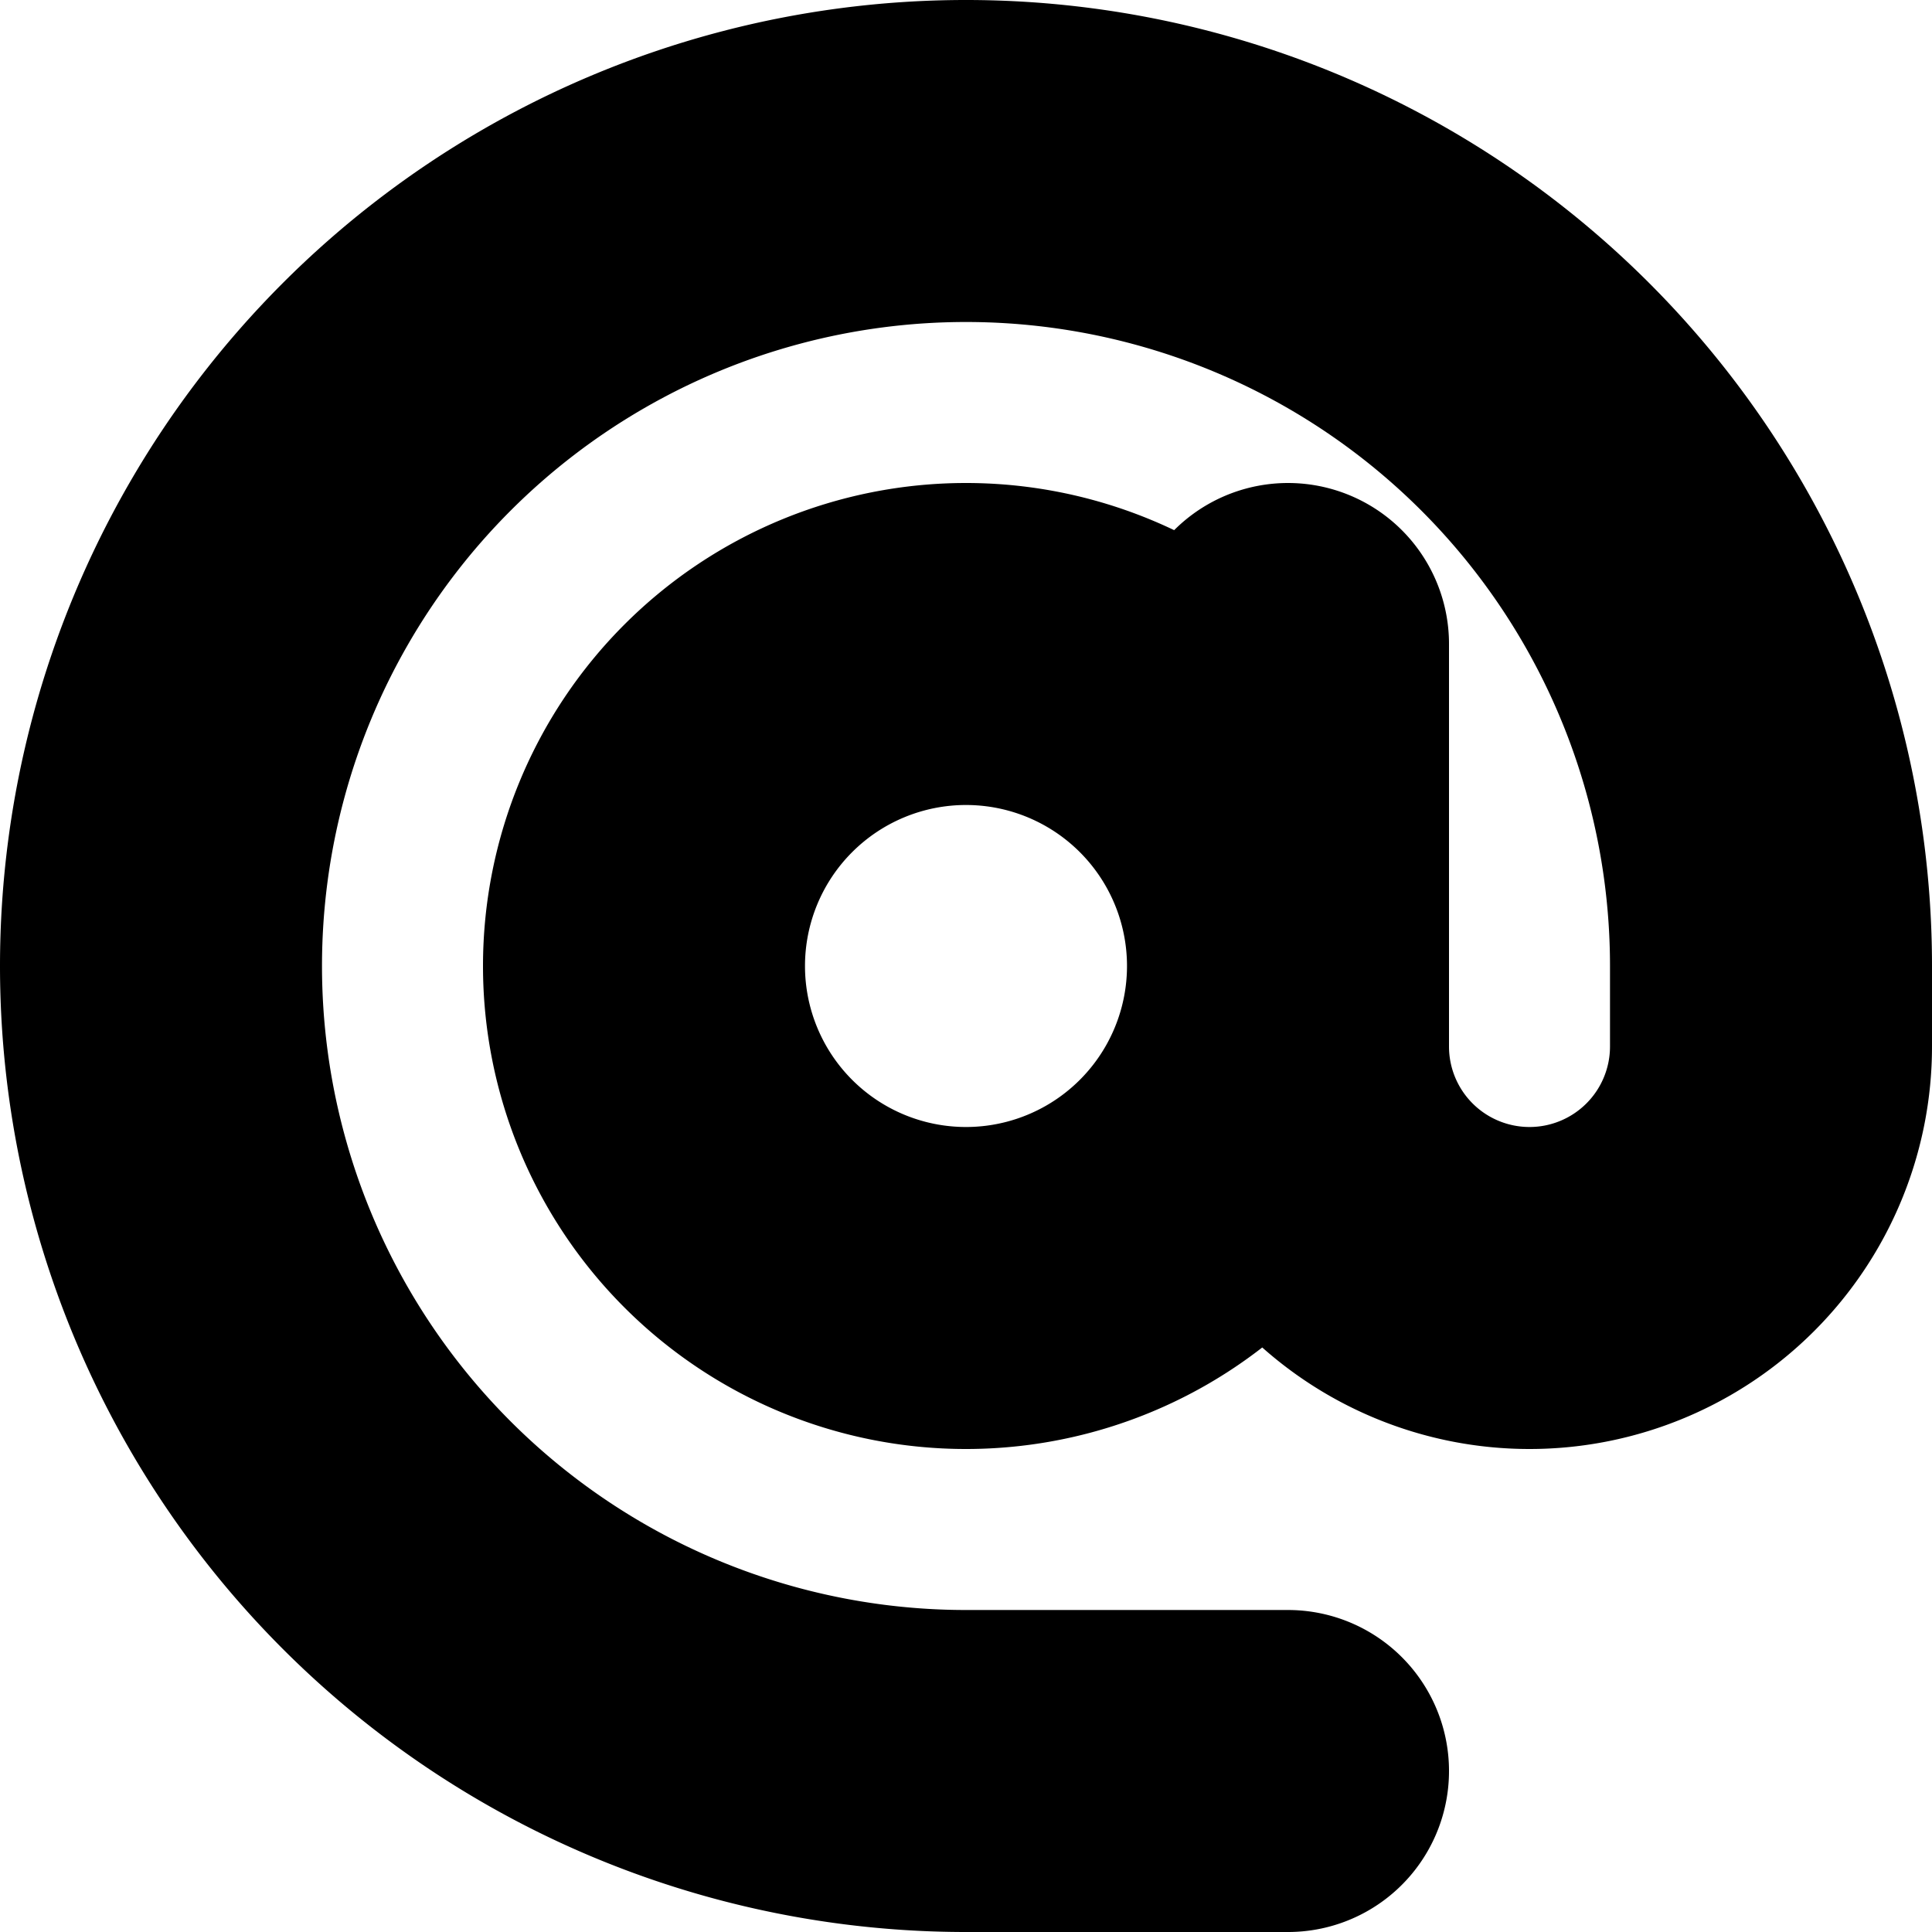 <svg xmlns="http://www.w3.org/2000/svg" width="12" height="12" focusable="false" viewBox="0 0 12 12">
  <path fill="none" stroke="currentColor" stroke-linecap="round" stroke-width="2" d="M8 4v2h0a2 2 0 01-2 2h0a2 2 0 01-2-2h0a2 2 0 012-2h0a2 2 0 012 2h0v.5A1.5 1.5 0 009.5 8h0A1.5 1.5 0 0011 6.5V6h0a5 5 0 00-5-5h0a5 5 0 00-5 5h0a5 5 0 005 5h2"/>
</svg>
